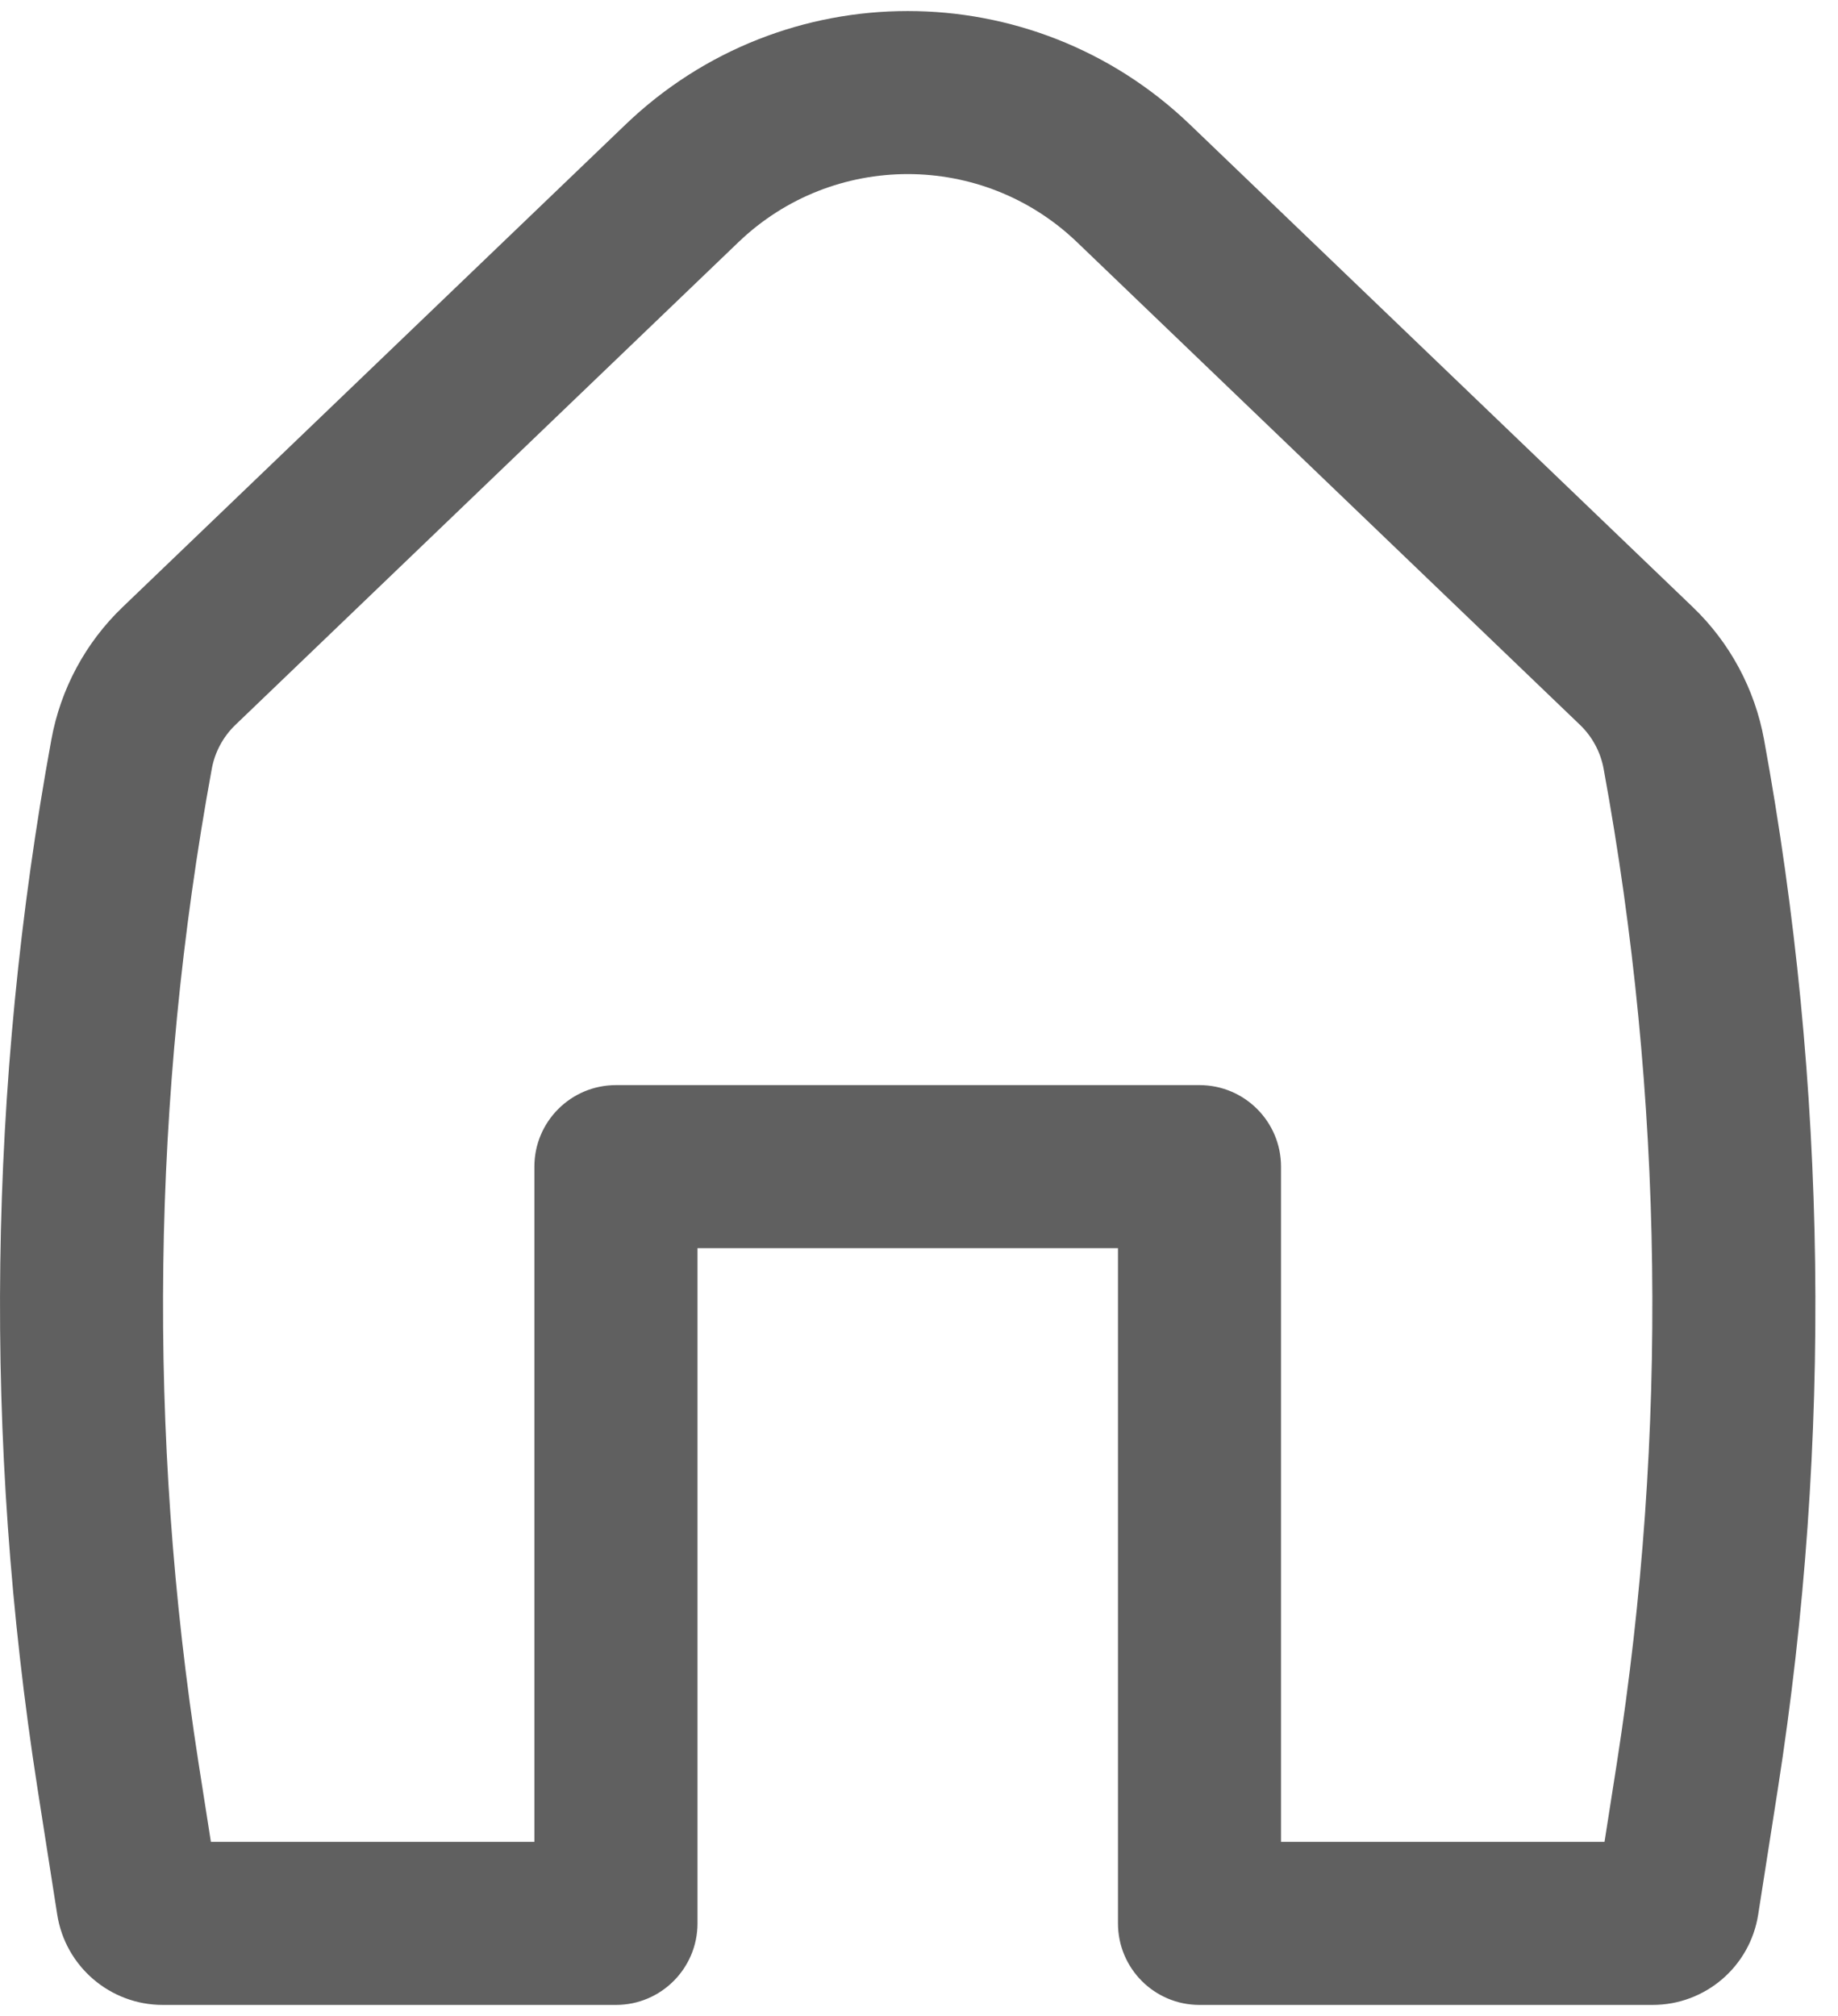 <svg width="31" height="34" viewBox="0 0 31 34" fill="none" xmlns="http://www.w3.org/2000/svg">
<path fill-rule="evenodd" clip-rule="evenodd" d="M18.166 4.085C16.57 2.553 14.05 2.553 12.454 4.085L3.972 12.224C3.764 12.423 3.624 12.683 3.572 12.966C2.556 18.506 2.481 24.178 3.35 29.743L3.557 31.064H9.013V19.676C9.013 18.917 9.629 18.301 10.389 18.301H20.231C20.99 18.301 21.606 18.917 21.606 19.676V31.064H27.062L27.269 29.743C28.138 24.178 28.063 18.506 27.047 12.966C26.995 12.683 26.855 12.423 26.647 12.224L18.166 4.085ZM10.55 2.101C13.21 -0.452 17.41 -0.452 20.07 2.101L28.551 10.239C29.176 10.838 29.596 11.619 29.752 12.47C30.823 18.314 30.902 24.297 29.986 30.167L29.654 32.289C29.517 33.167 28.762 33.814 27.873 33.814H20.231C19.471 33.814 18.856 33.198 18.856 32.439V21.051H11.764V32.439C11.764 33.198 11.148 33.814 10.389 33.814H2.746C1.858 33.814 1.102 33.167 0.965 32.289L0.633 30.167C-0.283 24.297 -0.204 18.314 0.867 12.47C1.023 11.619 1.443 10.838 2.068 10.239L10.55 2.101Z" fill="#606060"/>
</svg>
